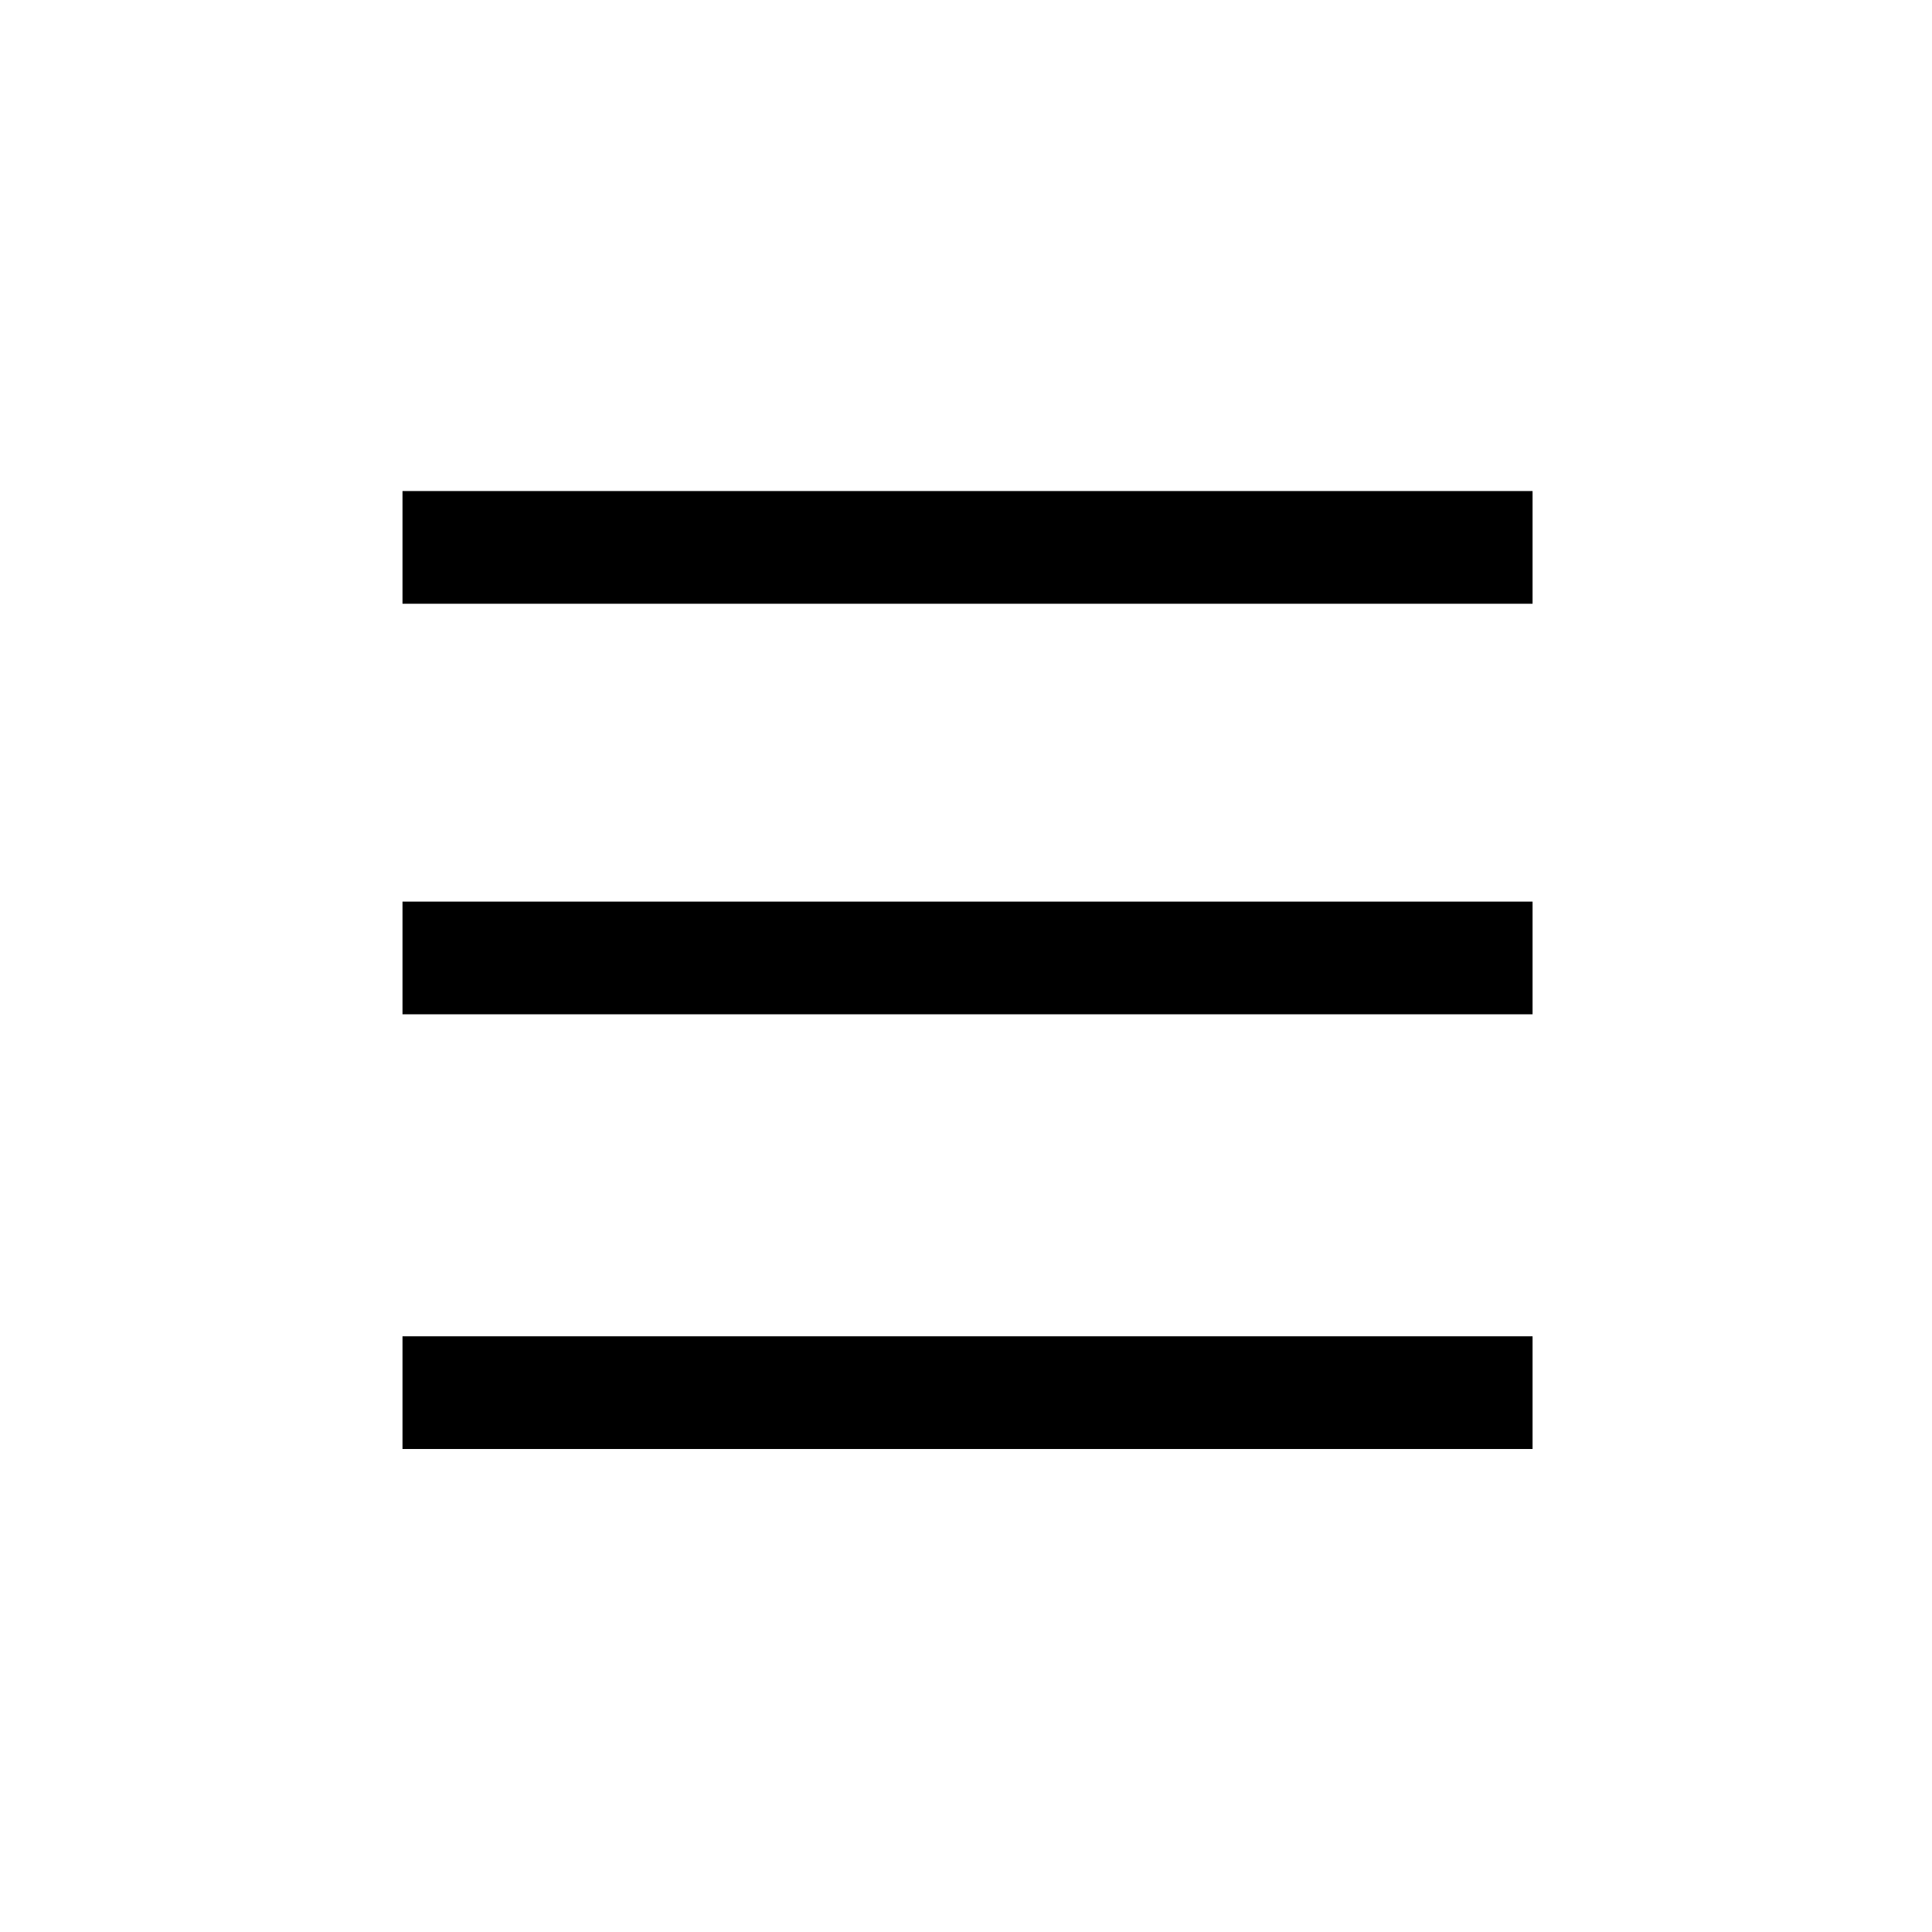 <?xml version="1.0" encoding="UTF-8" standalone="no"?>
<svg
   xmlns:dc="http://purl.org/dc/elements/1.1/"
   xmlns:cc="http://creativecommons.org/ns#"
   xmlns:rdf="http://www.w3.org/1999/02/22-rdf-syntax-ns#"
   xmlns:svg="http://www.w3.org/2000/svg"
   xmlns="http://www.w3.org/2000/svg"
   xmlns:sodipodi="http://sodipodi.sourceforge.net/DTD/sodipodi-0.dtd"
   xmlns:inkscape="http://www.inkscape.org/namespaces/inkscape"
   fill="#000000"
   height="24"
   viewBox="0 0 24 24"
   width="24"
   version="1.1"
   id="svg4562"
   sodipodi:docname="to_top.svg"
   inkscape:version="0.92.2 (5c3e80d, 2017-08-06)">
  <defs
     id="defs4566" />
  <sodipodi:namedview
     pagecolor="#ffffff"
     bordercolor="#666666"
     borderopacity="1"
     objecttolerance="10"
     gridtolerance="10"
     guidetolerance="10"
     inkscape:pageopacity="0"
     inkscape:pageshadow="2"
     inkscape:window-width="1366"
     inkscape:window-height="745"
     id="namedview4564"
     showgrid="false"
     inkscape:zoom="22.588729"
     inkscape:cx="15.427363"
     inkscape:cy="11.862582"
     inkscape:window-x="-8"
     inkscape:window-y="-8"
     inkscape:window-maximized="1"
     inkscape:current-layer="svg4562"
     showguides="true" />
  <path
     d="M 24,24 H 0 V 0 h 24 z"
     id="path4560"
     inkscape:connector-curvature="0"
     style="fill:none" />
  <path
     style="fill:none;stroke:#000000;stroke-width:0;stroke-linecap:butt;stroke-linejoin:miter;stroke-opacity:1;stroke-miterlimit:4;stroke-dasharray:none"
     d="M 5.091,17.094 H 18.062 v -0.044"
     id="path5640"
     inkscape:connector-curvature="0" />
  <path
     style="fill:none;stroke:#000000;stroke-width:1px;stroke-linecap:butt;stroke-linejoin:miter;stroke-opacity:1"
     d="m 18.239,17.404 v 0"
     id="path5646"
     inkscape:connector-curvature="0" />
  <path
     style="fill:none;stroke:#000000;stroke-width:1px;stroke-linecap:butt;stroke-linejoin:miter;stroke-opacity:1"
     d="m 18.239,17.404 v 0"
     id="path5648"
     inkscape:connector-curvature="0" />
  <path
     style="fill:none;stroke:#000000;stroke-width:1.4;stroke-linecap:butt;stroke-linejoin:miter;stroke-miterlimit:4;stroke-dasharray:none;stroke-opacity:1"
     d="M 5,6.8 H 18.338 V 6.889"
     id="path5644-5-6"
     inkscape:connector-curvature="0" />
  <path
     style="fill:none;stroke:#000000;stroke-width:1.4;stroke-linecap:butt;stroke-linejoin:miter;stroke-miterlimit:4;stroke-dasharray:none;stroke-opacity:1"
     d="m 5,17.3 h 13.338 v 0.089"
     id="path5644-5-6-2"
     inkscape:connector-curvature="0" />
  <path
     style="fill:none;stroke:#000000;stroke-width:1.4;stroke-linecap:butt;stroke-linejoin:miter;stroke-miterlimit:4;stroke-dasharray:none;stroke-opacity:1"
     d="m 5,11.9 h 13.338 v 0.089"
     id="path5644-5-6-5"
     inkscape:connector-curvature="0" />
</svg>
